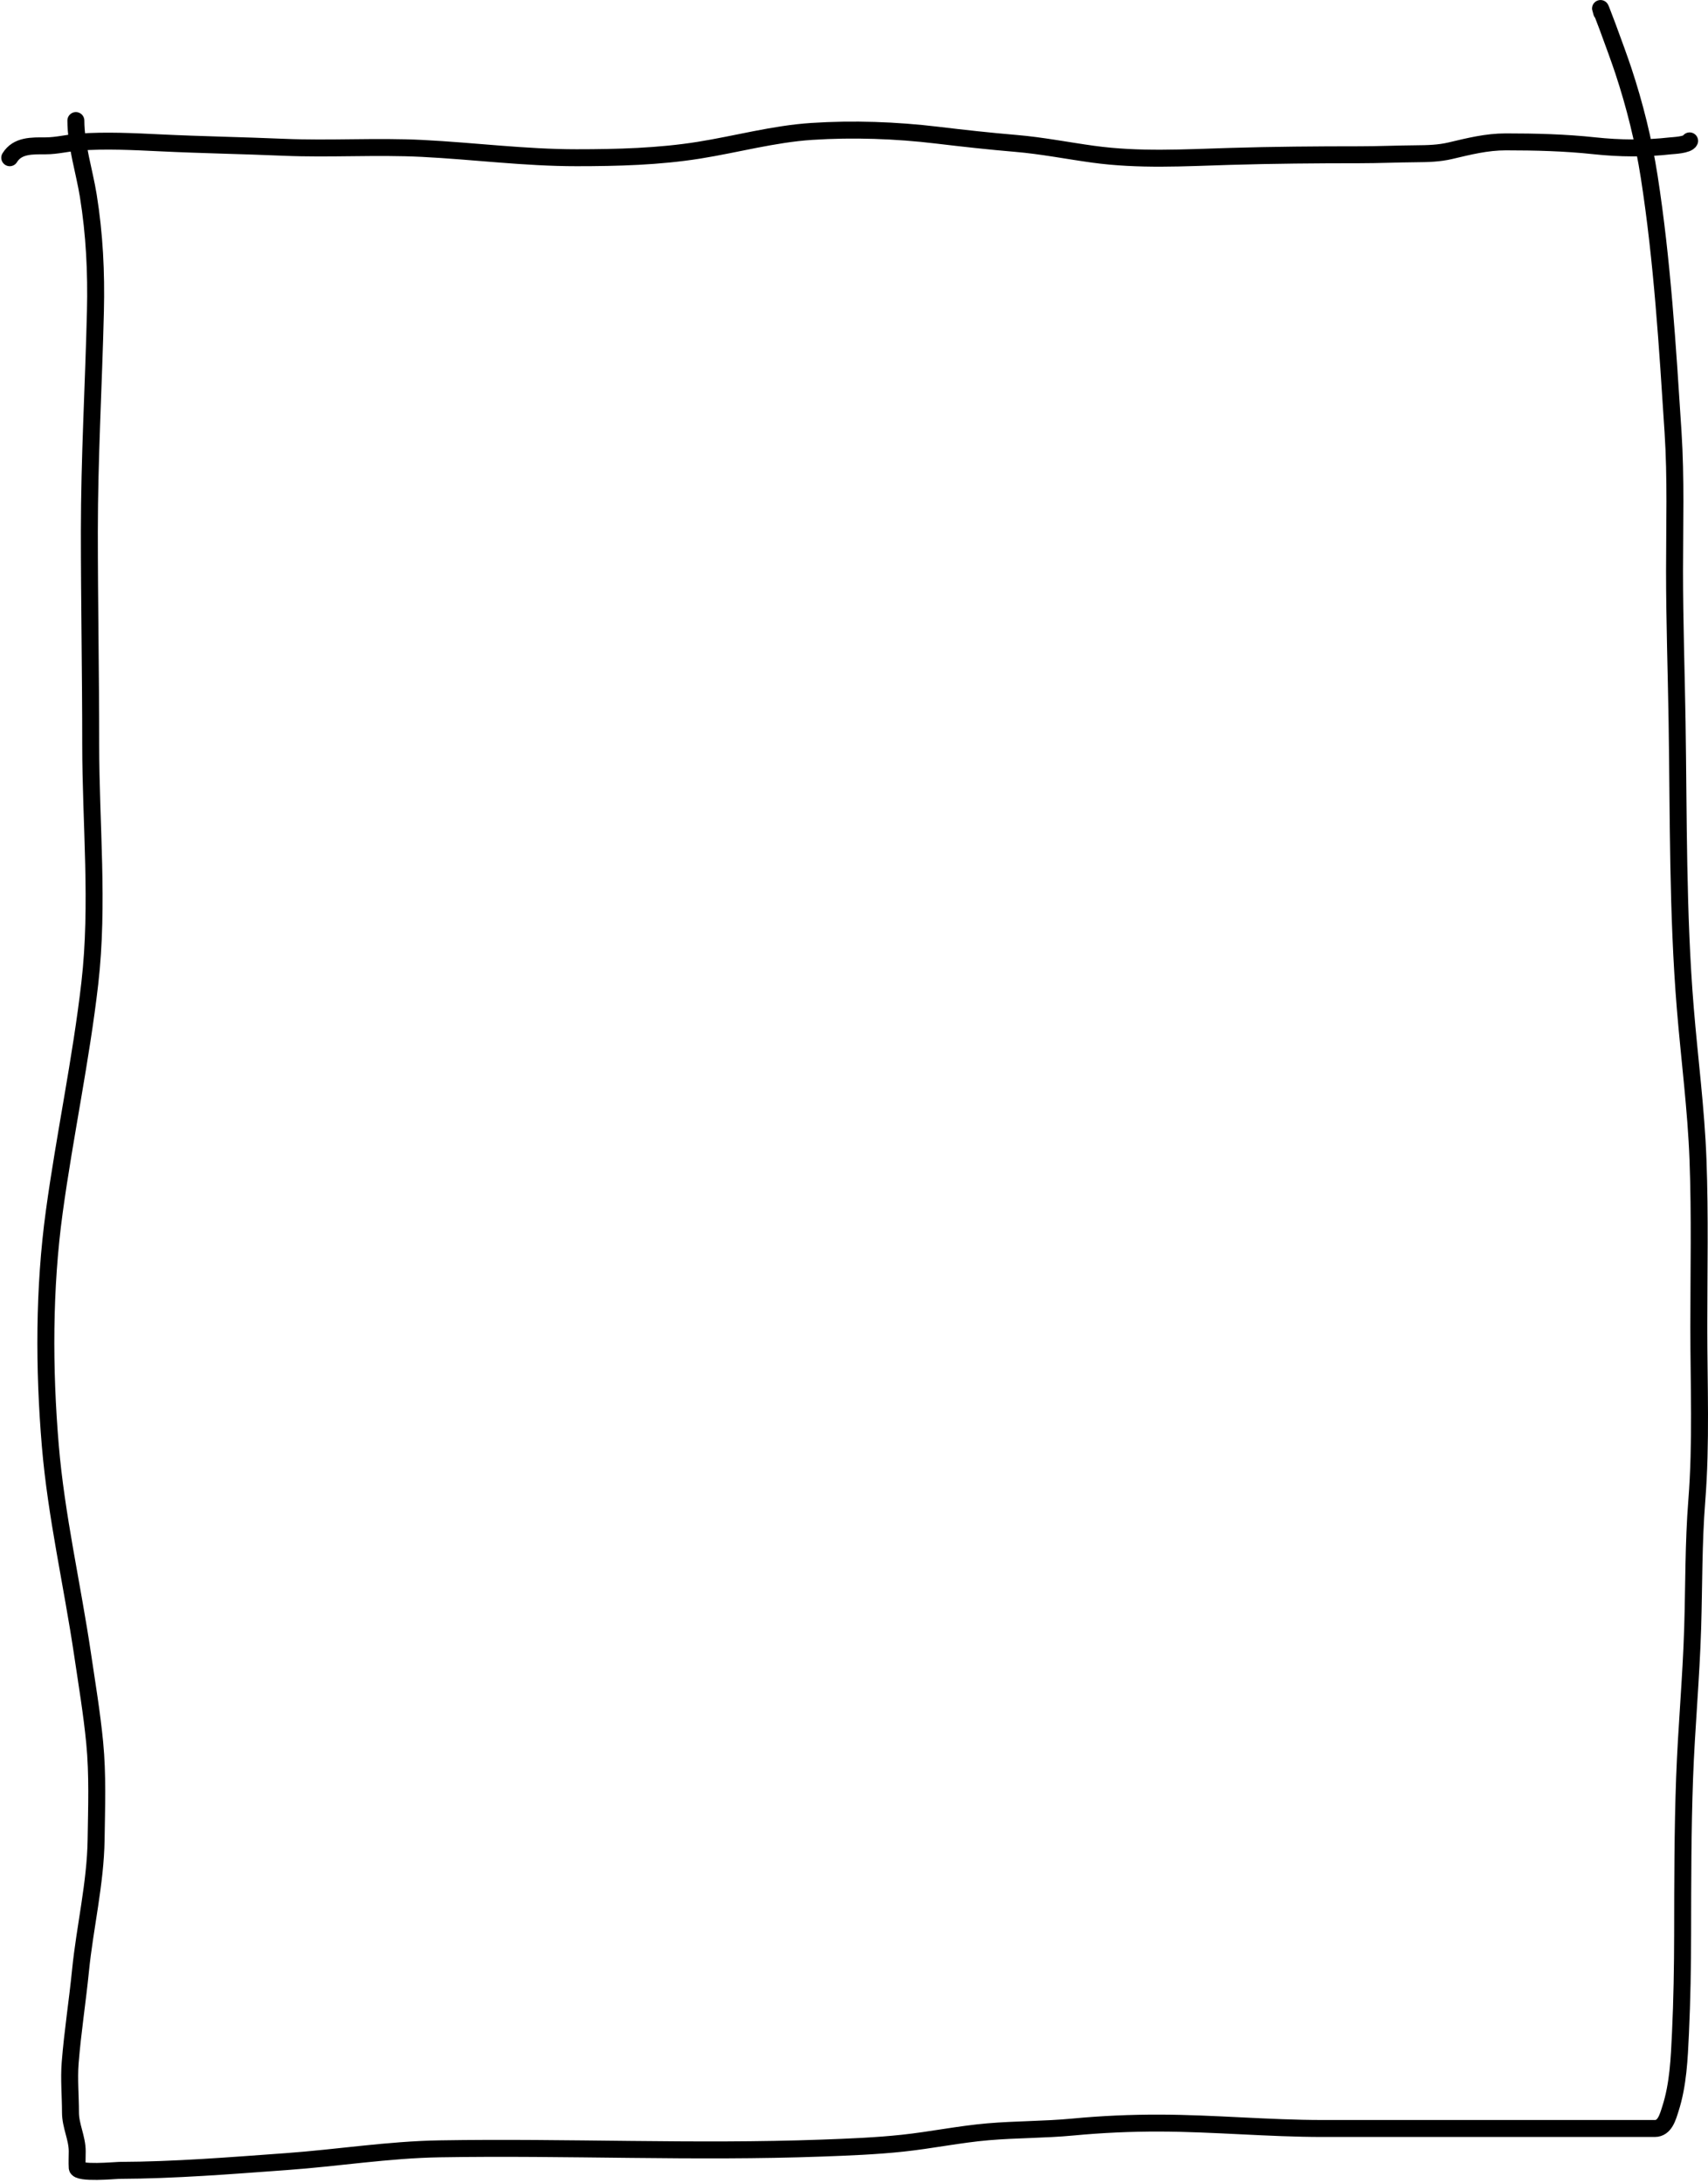 <svg width="403" height="515" viewBox="0 0 403 515" fill="none" xmlns="http://www.w3.org/2000/svg">
<path d="M398.664 33.239C398.226 34.227 394.71 34.347 394.177 34.408C388.184 35.089 382.206 35.039 376.216 34.395C369.224 33.643 362.313 33.473 355.285 33.473C350.739 33.473 346.595 34.528 342.2 35.564C339.526 36.194 336.874 36.257 334.134 36.278C329.684 36.313 325.24 36.512 320.789 36.512C310.591 36.512 300.39 36.593 290.197 36.901C279.334 37.23 268.744 37.87 257.906 36.382C251.833 35.548 245.826 34.352 239.711 33.836C233.498 33.312 227.318 32.63 221.128 31.888C211.42 30.725 201.307 30.368 191.534 31.005C182.596 31.587 173.789 34.022 164.962 35.434C155.46 36.954 145.638 37.213 136.029 37.213C123.83 37.213 111.836 35.634 99.679 35.018C88.757 34.465 77.796 35.215 66.869 34.745C57.209 34.33 47.544 34.174 37.885 33.706C31.552 33.4 24.954 33.067 18.614 33.525C15.921 33.719 13.46 34.408 10.729 34.408C7.558 34.408 4.116 34.258 2.3 37.213" stroke="black" stroke-width="4" stroke-linecap="round"/>
<path d="M17.901 28.446C17.901 34.261 19.919 40.485 20.836 46.192C22.297 55.279 22.737 64.221 22.516 73.414C22.1 90.753 21.084 108.088 21.084 125.43C21.084 142.181 21.402 158.93 21.402 175.676C21.402 194.389 23.336 213.318 21.19 231.978C19.117 250.009 15.268 267.898 12.808 285.89C10.334 303.981 10.34 322.876 11.871 341.077C13.268 357.701 17.056 373.913 19.492 390.383C20.513 397.285 21.667 404.176 22.34 411.123C23.081 418.778 22.787 426.317 22.676 433.987C22.525 444.398 20.028 454.592 18.997 464.91C18.273 472.169 17.132 479.386 16.557 486.659C16.253 490.502 16.628 494.495 16.628 498.366C16.628 501.578 18.219 504.388 18.219 507.558C18.219 508.835 18.144 510.142 18.219 511.419C18.308 512.922 27.301 512.059 28.087 512.056C41.357 512.004 54.383 510.937 67.593 509.984C79.691 509.112 91.611 507.176 103.758 506.973C133.798 506.472 163.921 507.902 193.947 506.796C200.271 506.563 206.663 506.314 212.957 505.645C219.694 504.929 226.364 503.531 233.117 502.953C239.762 502.384 246.452 502.465 253.083 501.837C259.973 501.185 266.763 500.877 273.685 500.898C286.506 500.938 299.289 502.174 312.113 502.174C323.979 502.174 335.845 502.174 347.711 502.174C361.958 502.174 376.206 502.174 390.454 502.174C392.807 502.174 393.5 499.503 394.132 497.533C395.976 491.788 396.22 485.678 396.502 479.699C396.869 471.891 397.001 464.083 397.014 456.267C397.035 444.036 397.033 431.796 397.474 419.571C397.902 407.722 399.024 395.916 399.384 384.061C399.689 374.029 399.565 364.054 400.357 354.041C401.432 340.436 400.834 326.764 400.834 313.129C400.834 299.97 401.13 286.768 400.64 273.616C400.195 261.691 398.626 249.848 397.651 237.964C395.805 215.465 396.06 192.875 395.706 170.327C395.519 158.456 395.105 146.626 395.105 134.746C395.105 123.821 395.457 112.835 394.751 101.928C393.455 81.904 392.219 61.536 389.127 41.694C387.807 33.222 385.72 24.823 383.026 16.686C381.49 12.046 376.372 -1.695 377.915 2.943" stroke="black" stroke-width="4" stroke-linecap="round"/>
</svg>
